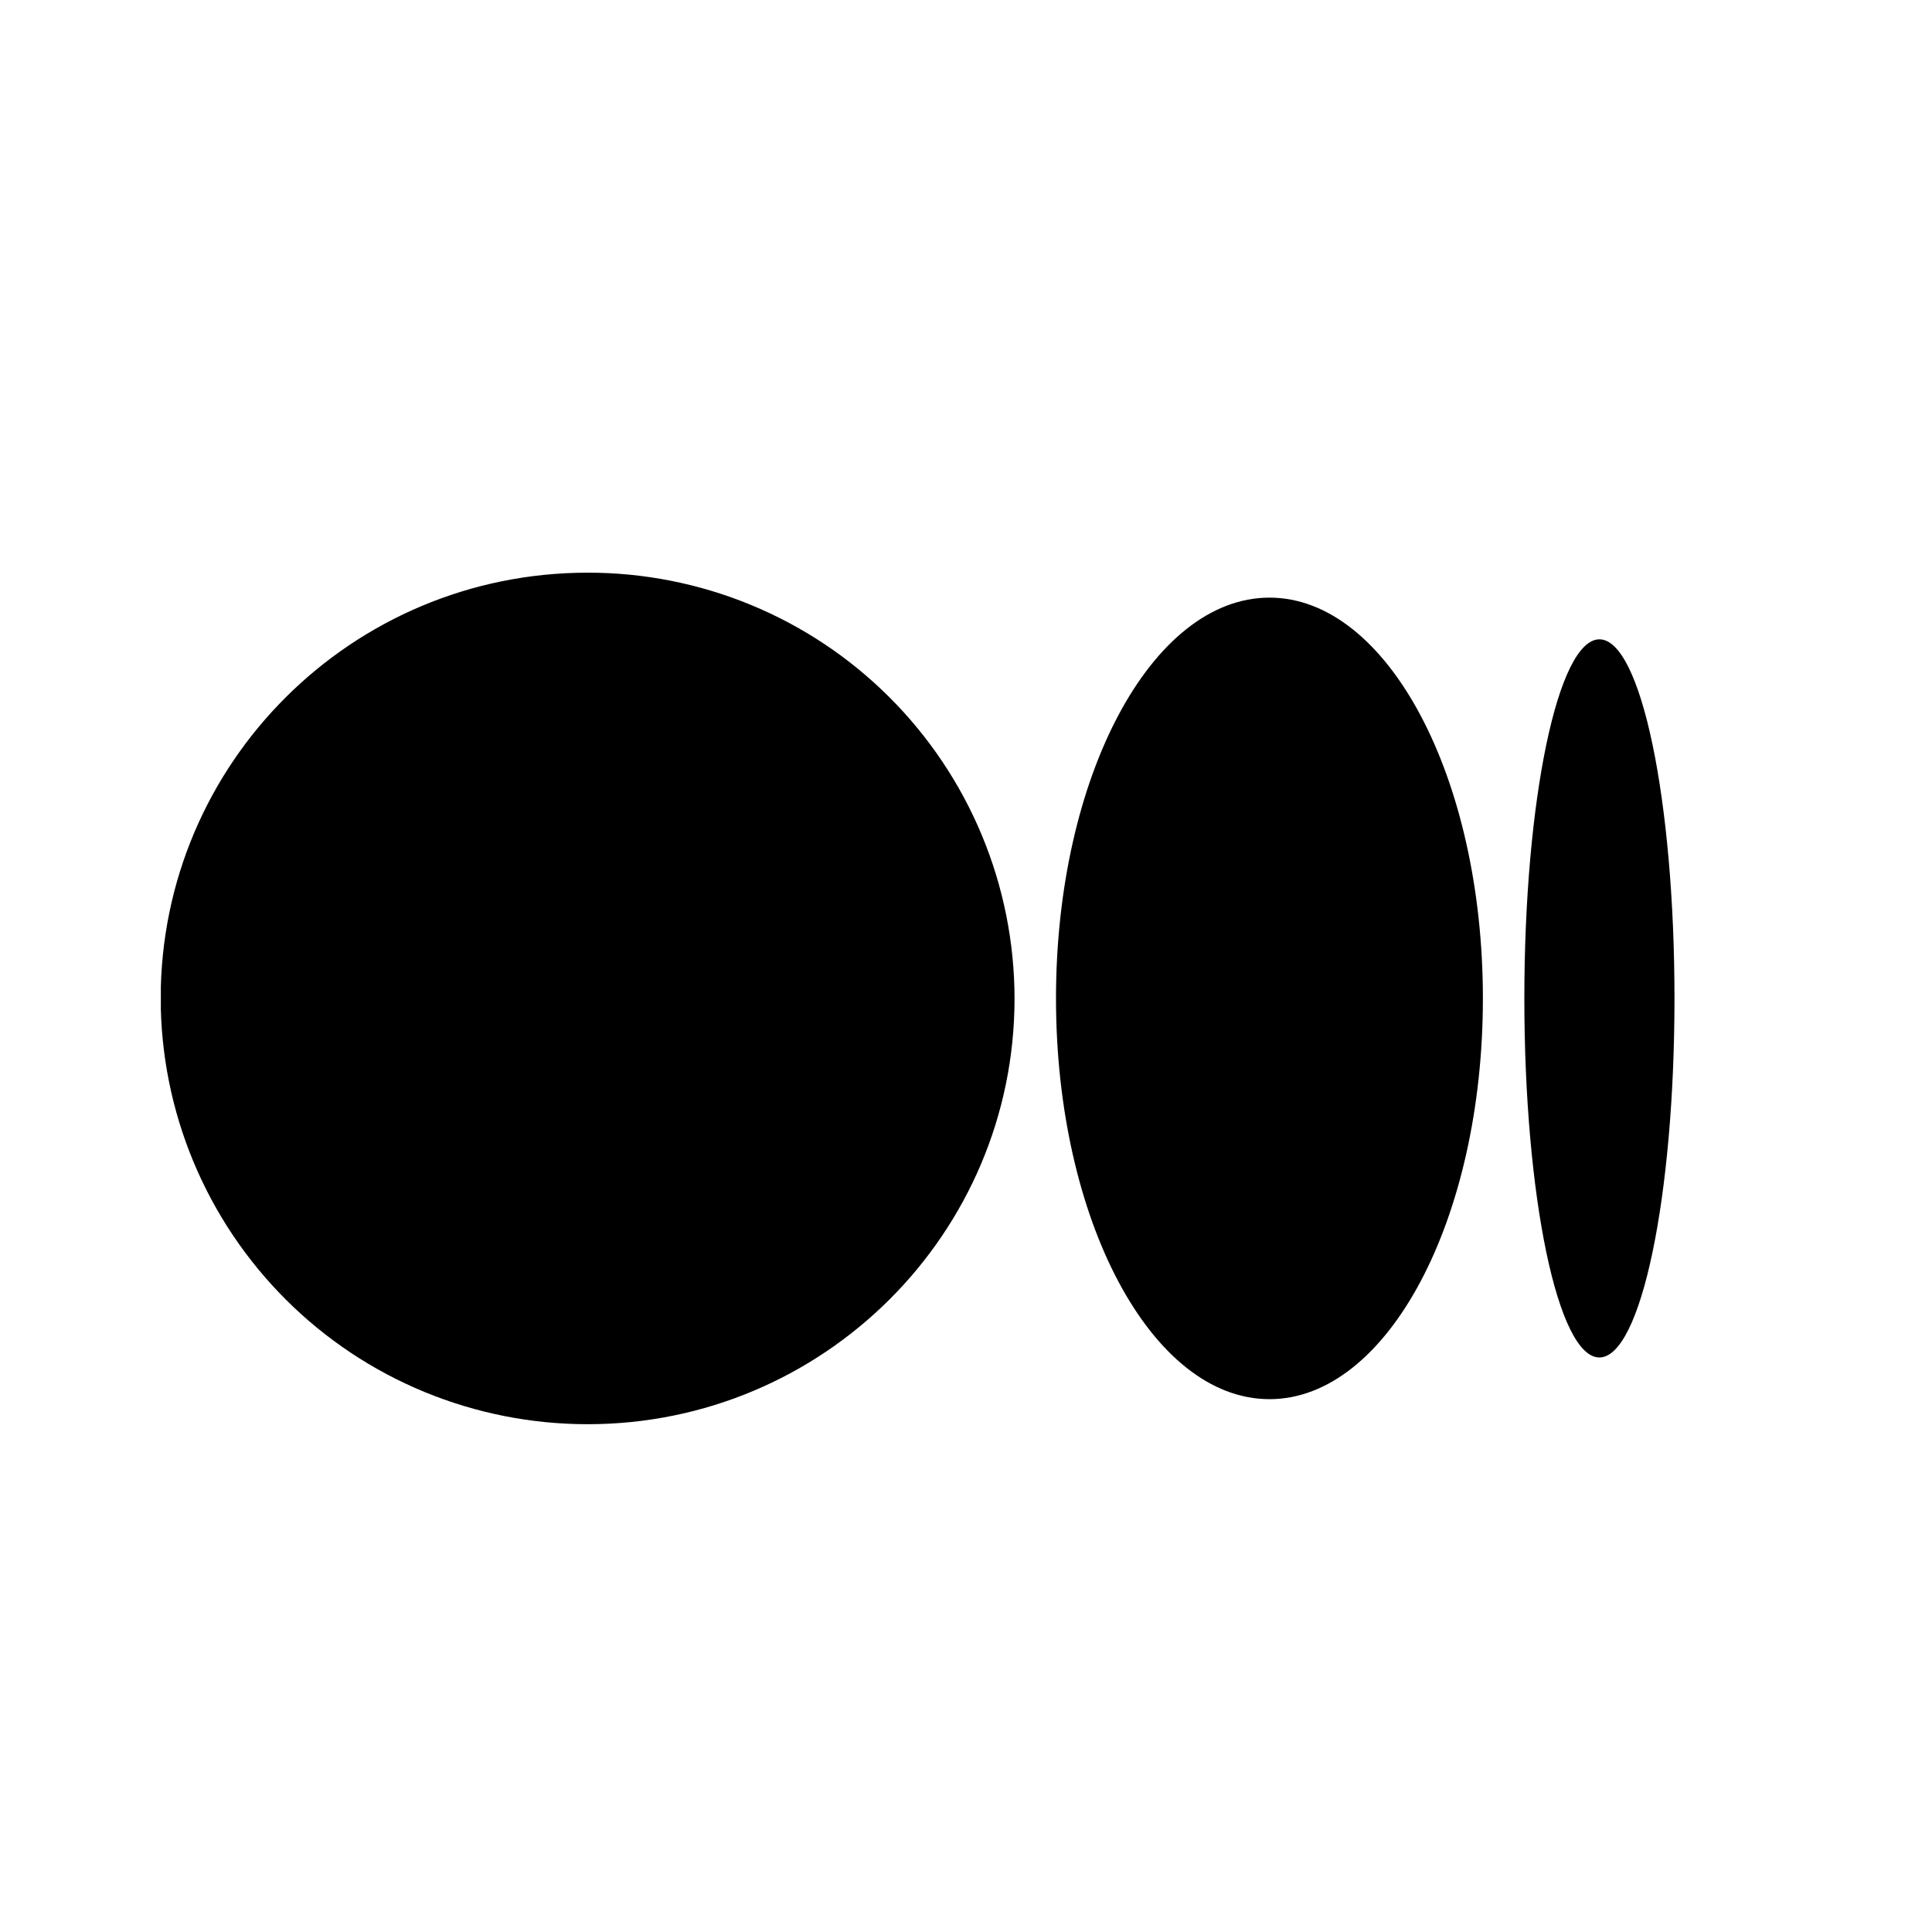 <svg width="24" height="24" viewBox="0 0 24 24" xmlns="http://www.w3.org/2000/svg">
<g clip-path="url(#clip0_4268_154854)">
<path d="M12.603 12.403C12.603 15.323 10.229 17.692 7.299 17.692C6.604 17.692 5.915 17.556 5.272 17.291C4.629 17.026 4.045 16.637 3.552 16.145C3.06 15.654 2.669 15.071 2.402 14.429C2.135 13.787 1.997 13.098 1.996 12.403C1.996 9.481 4.37 7.114 7.299 7.114C7.995 7.113 8.684 7.249 9.327 7.514C9.97 7.779 10.554 8.168 11.047 8.66C11.539 9.151 11.93 9.734 12.197 10.376C12.464 11.018 12.602 11.707 12.603 12.403ZM18.421 12.403C18.421 15.153 17.234 17.381 15.77 17.381C14.305 17.381 13.118 15.152 13.118 12.403C13.118 9.652 14.305 7.424 15.77 7.424C17.234 7.424 18.421 9.654 18.421 12.403ZM20.801 12.403C20.801 14.866 20.384 16.863 19.868 16.863C19.353 16.863 18.936 14.865 18.936 12.403C18.936 9.939 19.353 7.942 19.869 7.942C20.384 7.942 20.801 9.939 20.801 12.403Z"/>
</g>
<defs>
<clipPath id="clip0_4268_154854">
<rect width="18.805" height="18.805" transform="translate(1.998 3)"/>
</clipPath>
</defs>
</svg>
